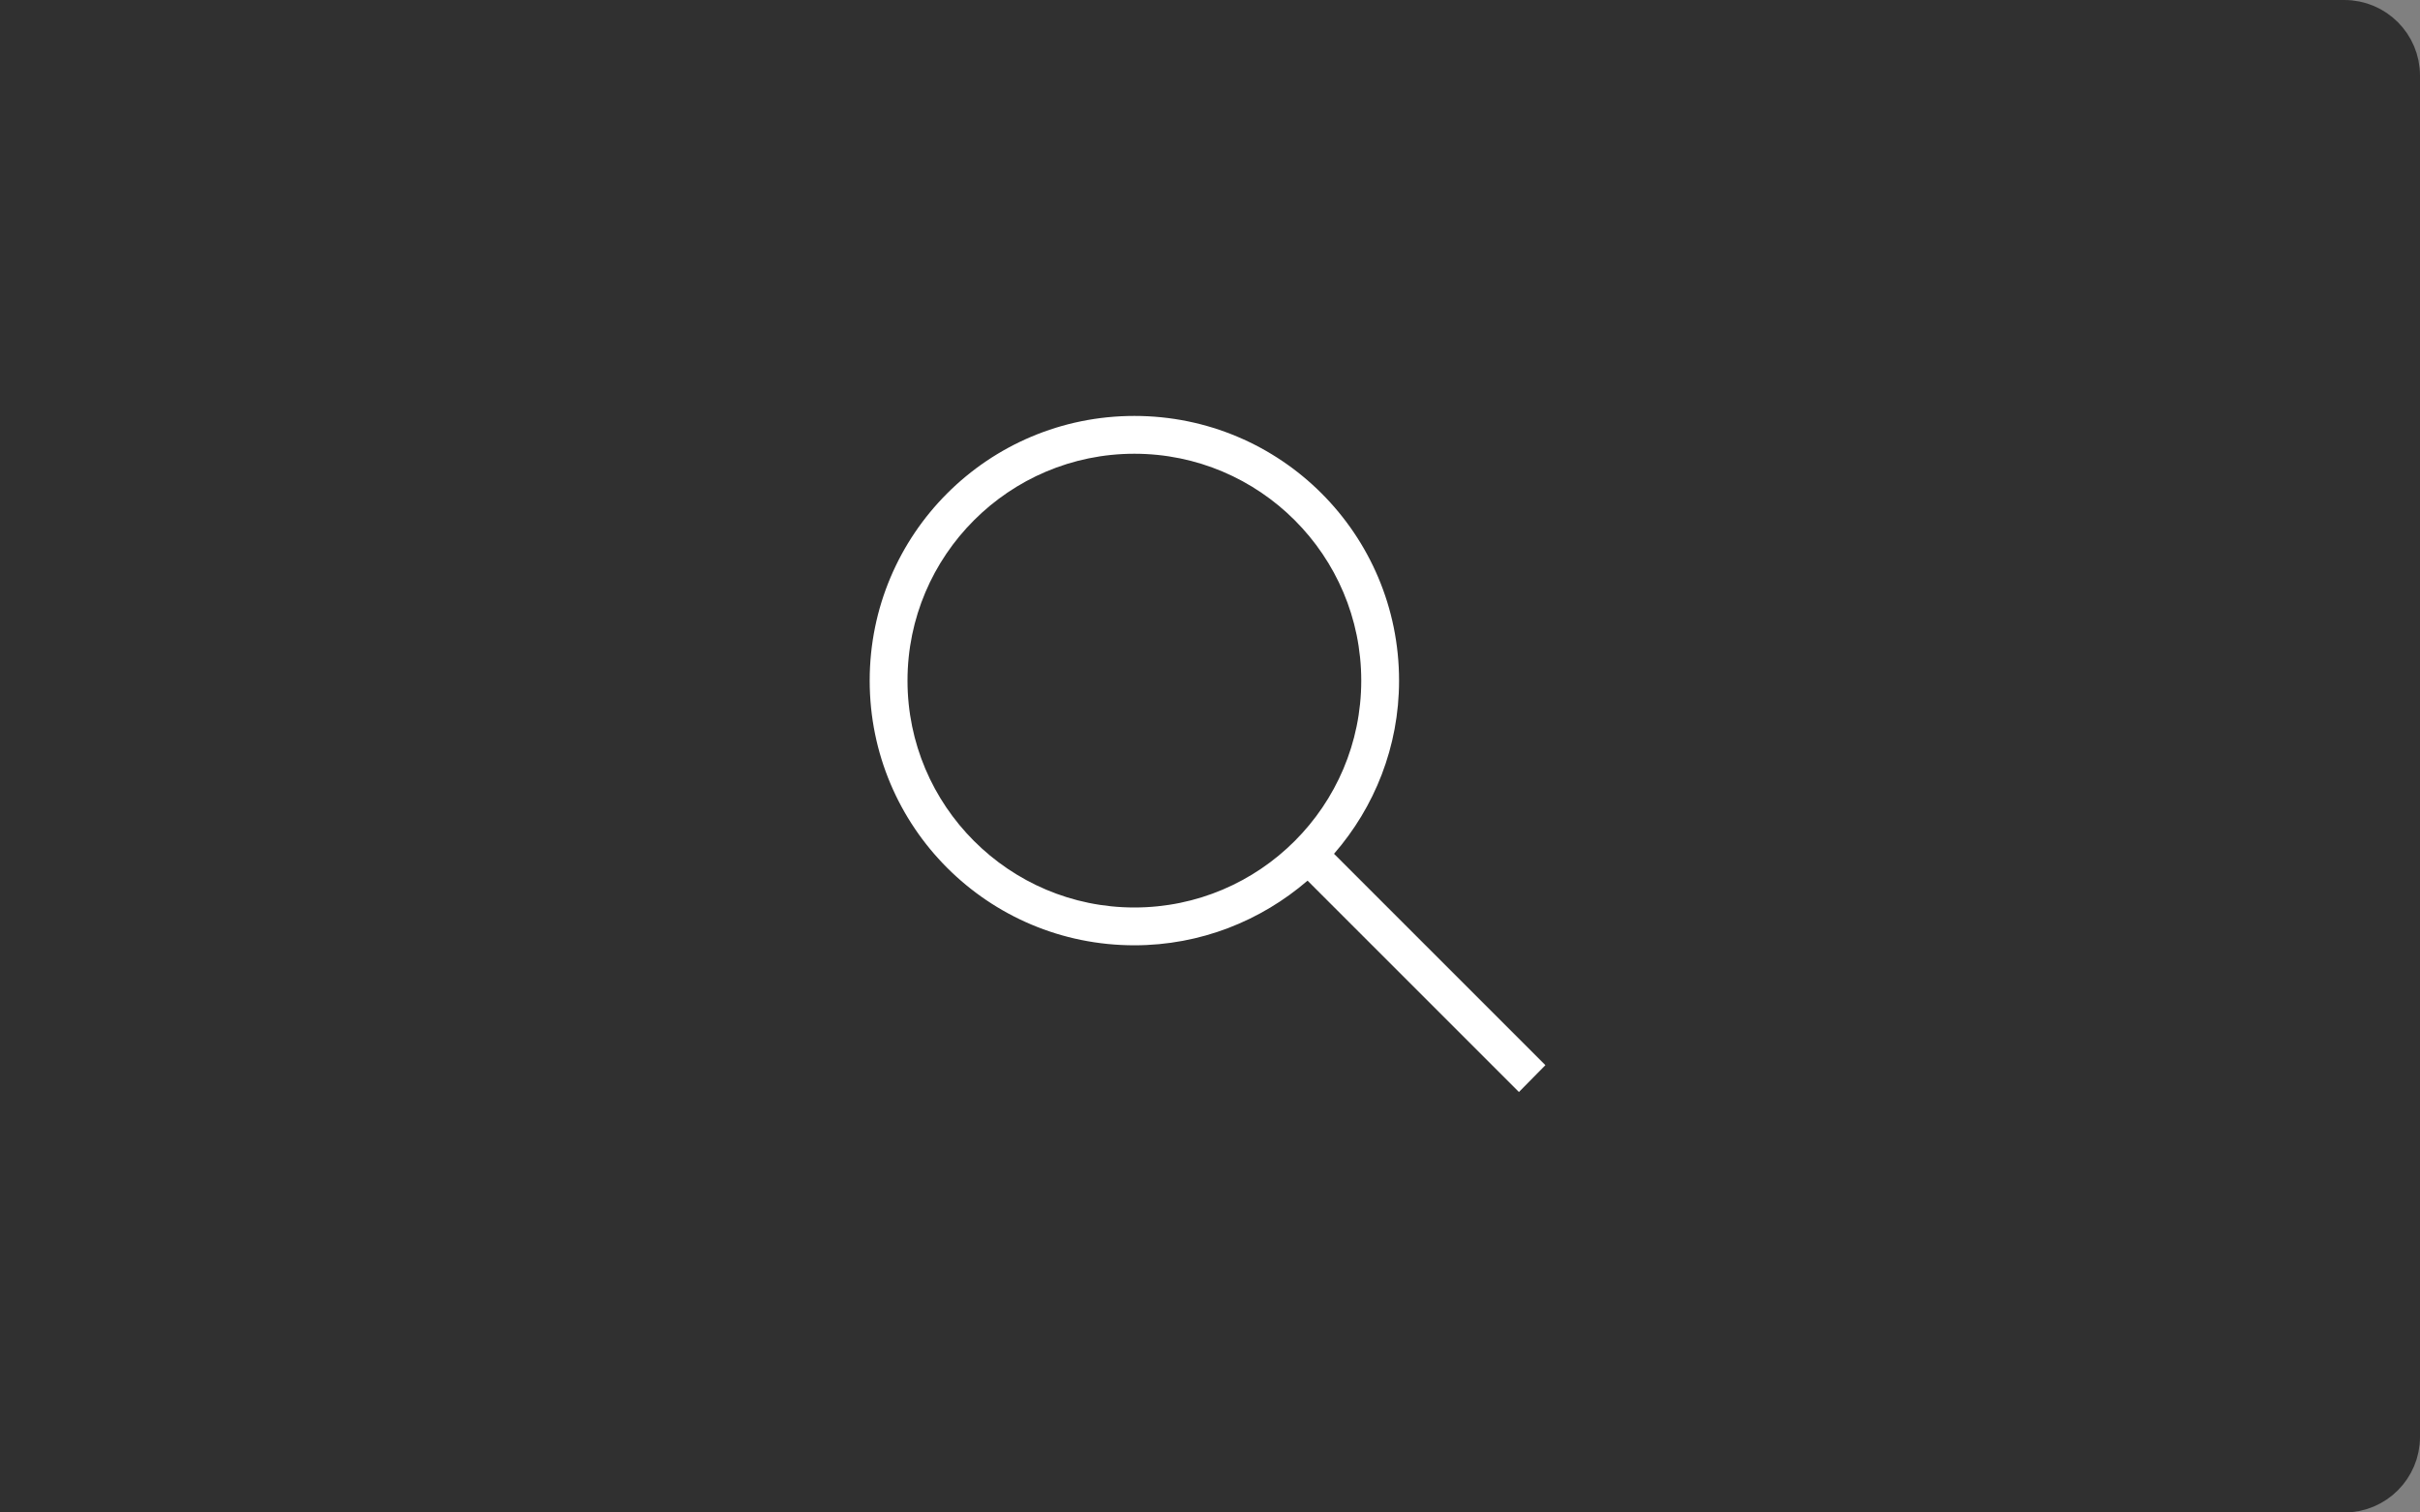 <svg width="64" height="40" viewBox="0 0 64 40" fill="none" xmlns="http://www.w3.org/2000/svg">
<rect x="0" y="0" width="64" height="40" fill="#808080" stroke="none"/>
<path d="M62 0.5C62.828 0.5 63.5 1.172 63.5 2V38C63.5 38.828 62.828 39.5 62 39.5H0.5V0.5H62Z" fill="#303030"/>
<path d="M62 0.5C62.828 0.5 63.5 1.172 63.5 2V38C63.5 38.828 62.828 39.5 62 39.5H0.5V0.5H62Z" stroke="#303030"/>
<rect width="50" height="36" transform="translate(7 2)" fill="#303030"/>
<path d="M40.87 28.17L35.28 22.58C36.35 21.35 37 19.75 37 18C37 14.13 33.87 11 30 11C26.13 11 23 14.13 23 18C23 21.87 26.13 25 30 25C31.75 25 33.35 24.35 34.58 23.29L40.17 28.88L40.87 28.17ZM30 24C26.69 24 24 21.31 24 18C24 14.69 26.69 12 30 12C33.31 12 36 14.69 36 18C36 21.31 33.31 24 30 24Z" fill="white"/>
</svg>
